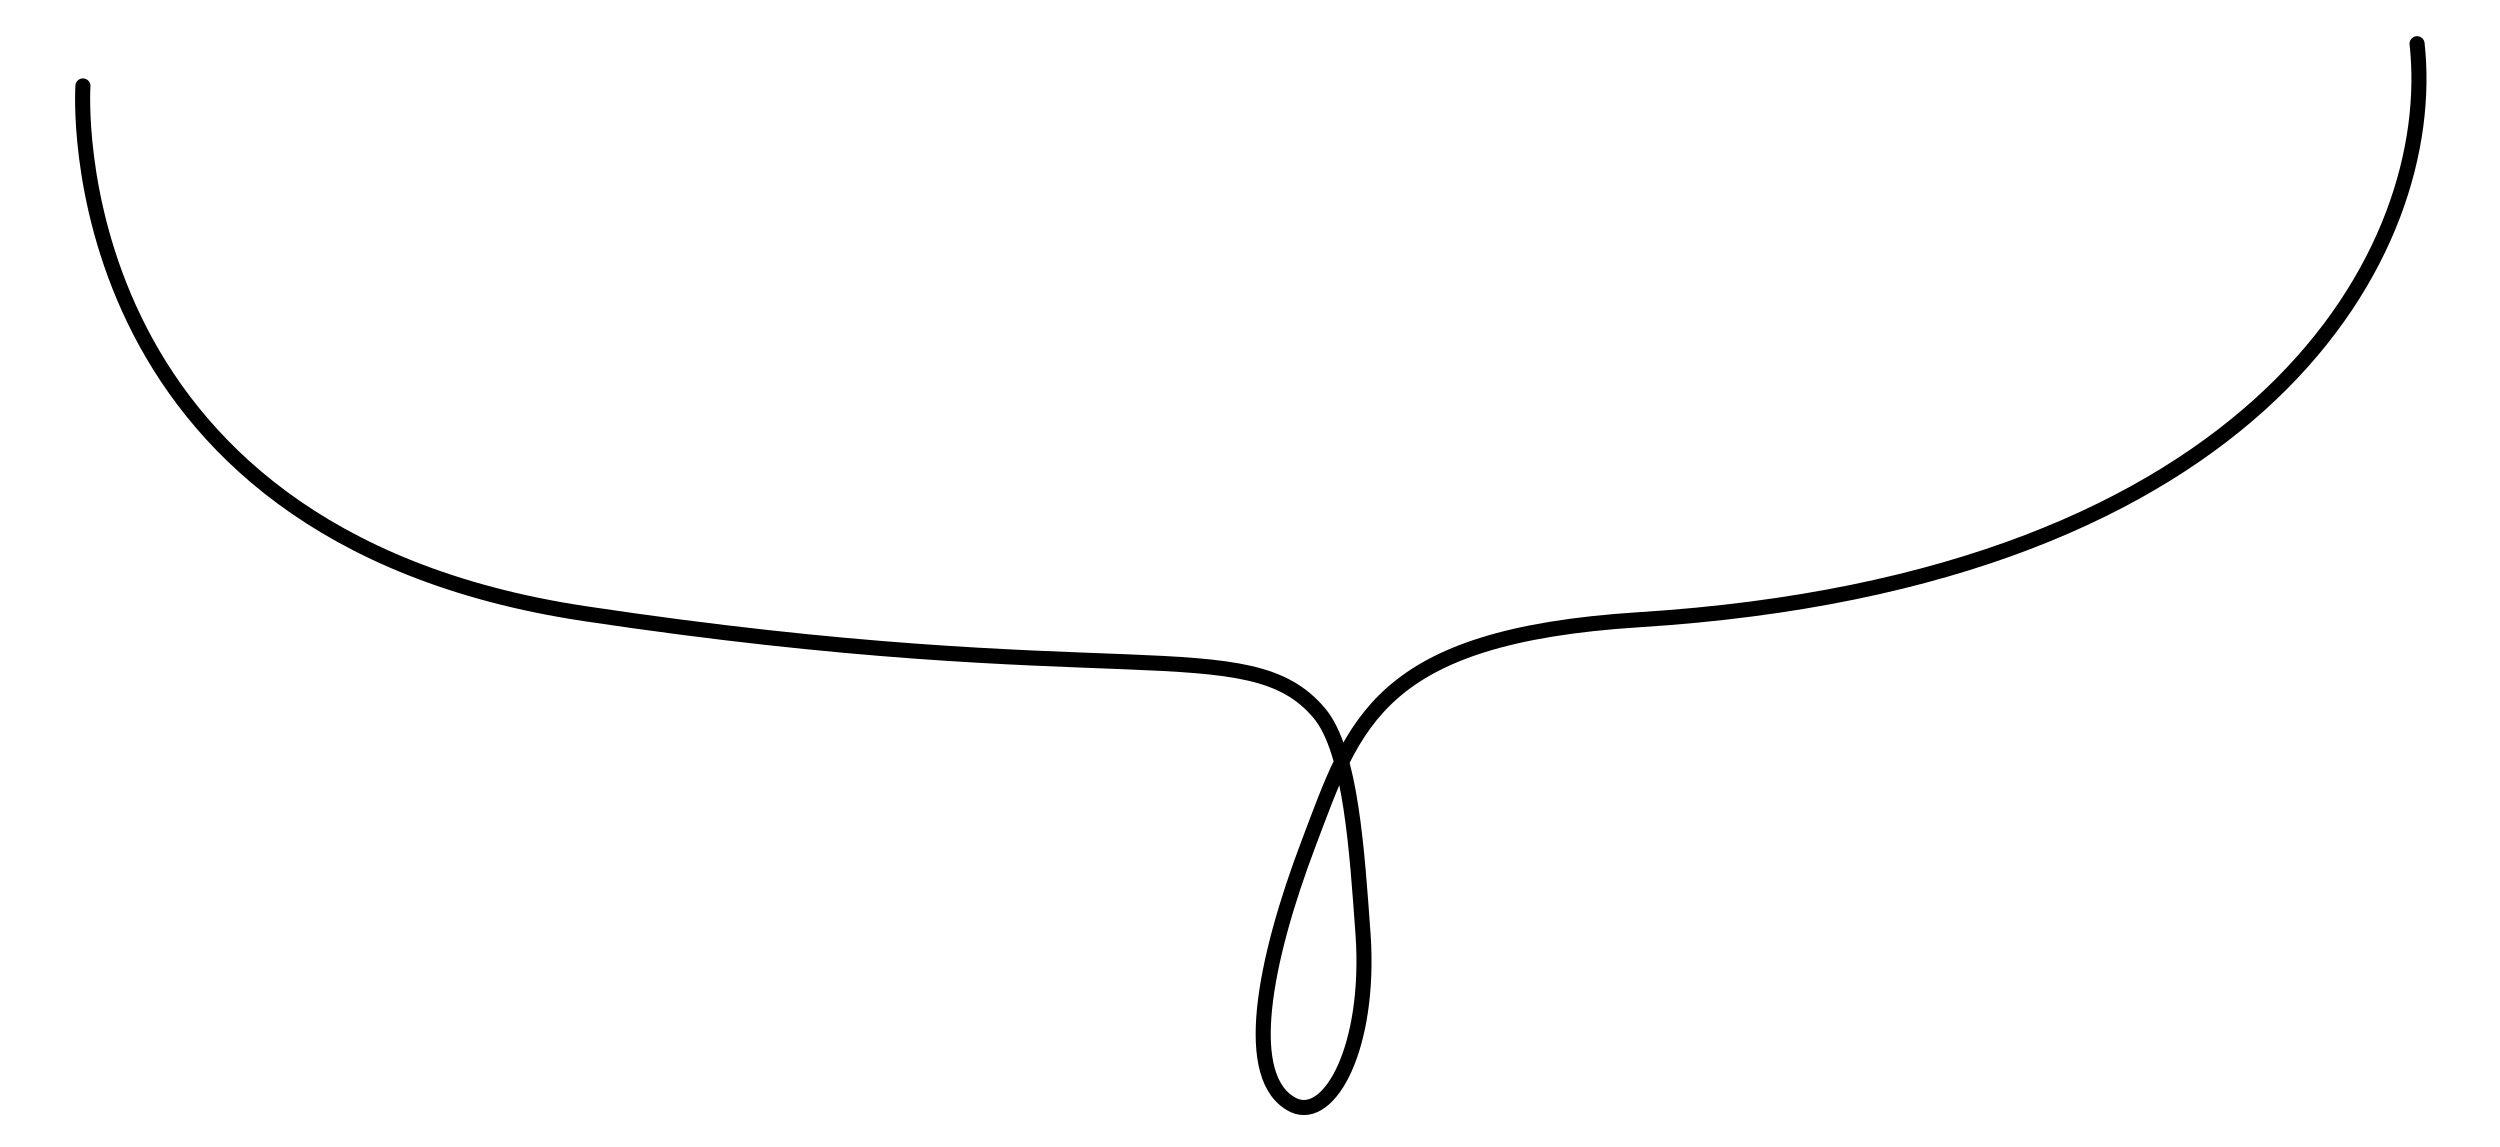 <?xml version="1.0" encoding="utf-8"?>
<!-- Generator: Adobe Illustrator 28.1.0, SVG Export Plug-In . SVG Version: 6.00 Build 0)  -->
<svg version="1.1" id="_レイヤー_2" xmlns="http://www.w3.org/2000/svg" xmlns:xlink="http://www.w3.org/1999/xlink" x="0px"
	 y="0px" viewBox="0 0 165.8 76.1" style="enable-background:new 0 0 165.8 76.1;" xml:space="preserve">
<style type="text/css">
	.st0{fill:none;stroke:#000000;stroke-linecap:round;stroke-miterlimit:10;}
</style>
<g id="_レイヤー_1-2">
	<path class="st0" d="M5.5,5.7c0,0-2,29.7,33.3,35s44,1,48.7,6.6c2.1,2.5,2.5,9.2,2.9,14.7c0.5,7.4-2.2,12.4-4.6,11.3
		c-3.5-1.7-2-9.5,1-17.4s4.5-13.7,21.9-14.8c41.5-2.6,53.1-24.6,51.6-38.2"/>
</g>
</svg>
